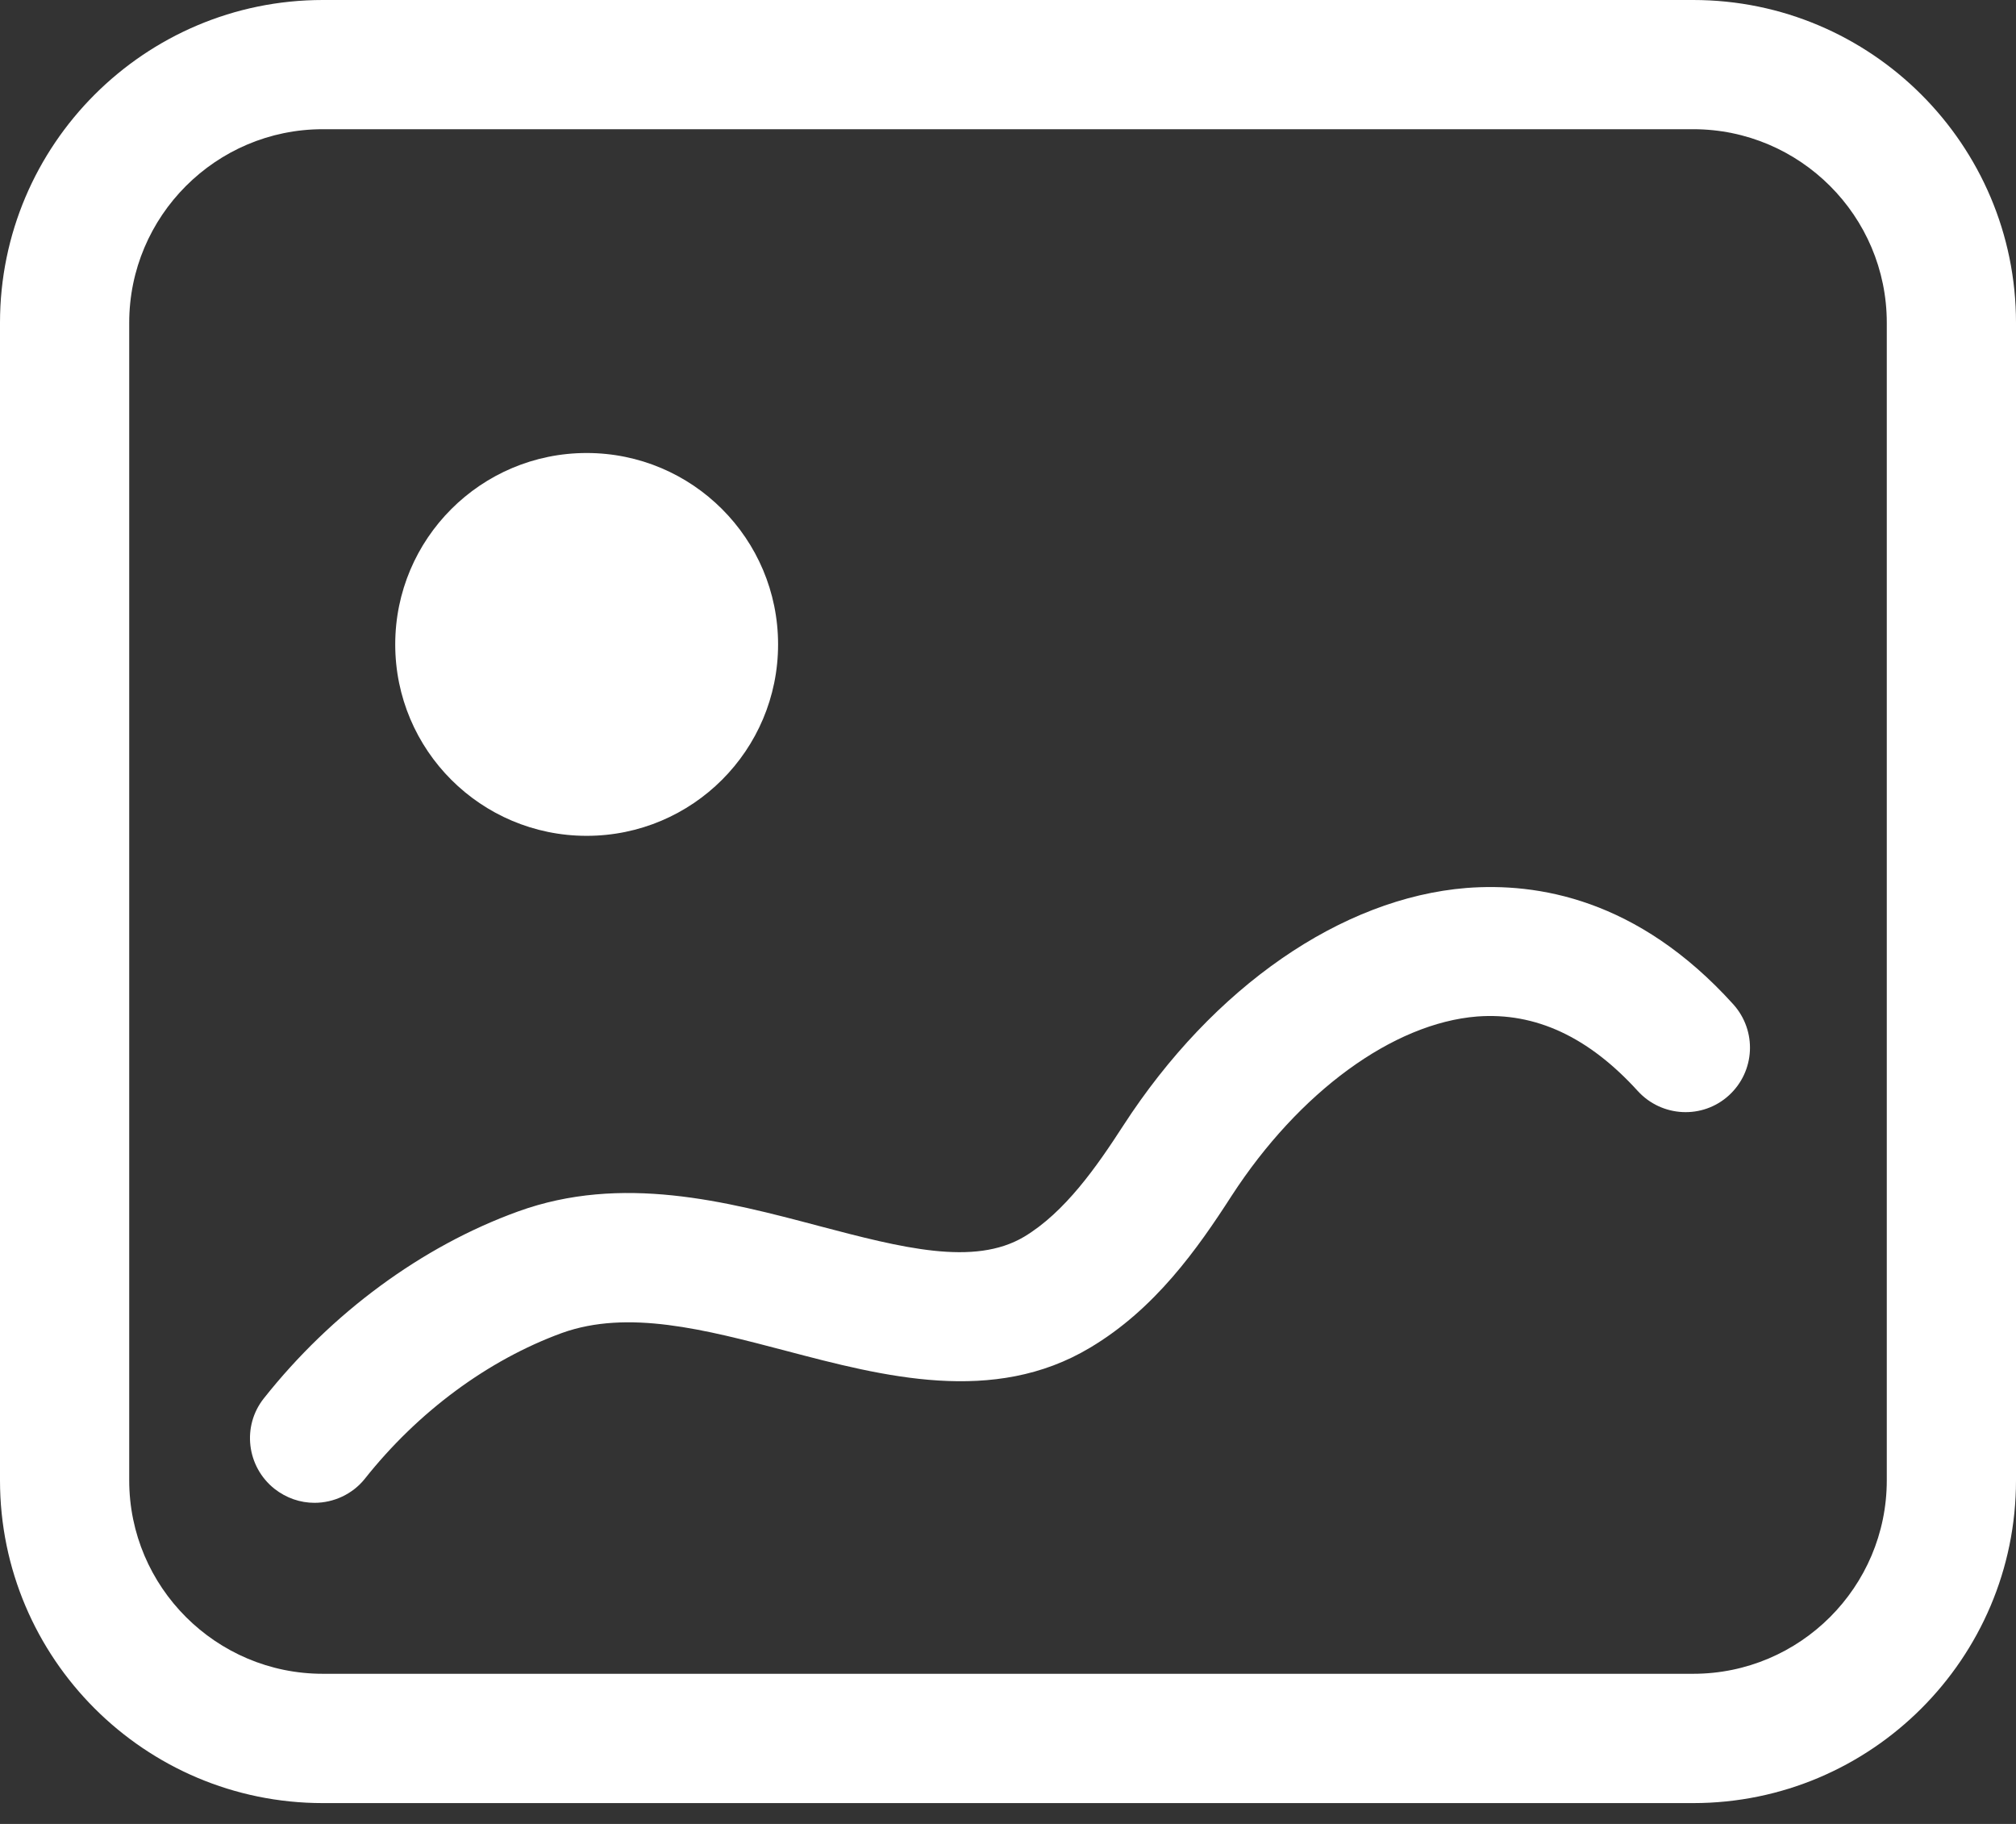 <?xml version="1.0" encoding="UTF-8"?>
<svg width="21px" height="19px" viewBox="0 0 21 19" version="1.1" xmlns="http://www.w3.org/2000/svg" xmlns:xlink="http://www.w3.org/1999/xlink">
    <rect x="0" y="0" width="21" height="19" fill="#333333" stroke="none"/>
    <title>影像</title>
    <g id="20231220" stroke="none" stroke-width="1" fill="none" fill-rule="evenodd">
        <g id="家谱简介" transform="translate(-501, -737)" fill="#FFFFFF" fill-rule="nonzero">
            <g id="编组-3" transform="translate(501, 732)">
                <g id="影像" transform="translate(0, 5)">
                    <path d="M17.638,18.783 L3.362,18.783 C1.508,18.783 0,17.275 0,15.421 L0,3.362 C0,1.508 1.508,0 3.362,0 L17.638,0 C19.492,0 21,1.508 21,3.362 L21,15.421 C21,17.275 19.492,18.783 17.638,18.783 Z M3.362,1.346 C2.249,1.346 1.346,2.252 1.346,3.362 L1.346,15.421 C1.346,16.533 2.252,17.436 3.362,17.436 L17.638,17.436 C18.751,17.436 19.654,16.531 19.654,15.421 L19.654,3.362 C19.654,2.249 18.748,1.346 17.638,1.346 L3.362,1.346 Z" id="形状"></path>
                    <path d="M4.117,6.713 C4.117,7.815 5.01,8.707 6.111,8.707 C7.213,8.707 8.105,7.815 8.105,6.713 C8.105,5.612 7.213,4.719 6.111,4.719 C5.01,4.719 4.117,5.612 4.117,6.713 L4.117,6.713 Z" id="路径"></path>
                    <path d="M3.276,15.655 C3.128,15.655 2.983,15.606 2.859,15.509 C2.569,15.278 2.518,14.856 2.749,14.566 C3.453,13.677 4.394,12.983 5.396,12.62 C6.477,12.228 7.568,12.516 8.53,12.771 C9.395,12.999 10.145,13.193 10.667,12.884 C11.094,12.628 11.424,12.153 11.701,11.725 C12.637,10.28 13.975,9.355 15.276,9.25 C16.007,9.194 17.055,9.355 18.055,10.462 C18.304,10.739 18.283,11.161 18.009,11.411 C17.735,11.661 17.31,11.639 17.06,11.365 C16.55,10.804 15.996,10.543 15.386,10.589 C14.51,10.659 13.531,11.376 12.83,12.456 C12.473,13.01 12.032,13.636 11.355,14.039 C10.35,14.641 9.199,14.338 8.189,14.072 C7.34,13.849 6.541,13.639 5.853,13.886 C5.082,14.168 4.354,14.706 3.8,15.405 C3.671,15.566 3.475,15.655 3.276,15.655 Z" id="路径"></path>
                </g>
            </g>
        </g>
    </g>
</svg>